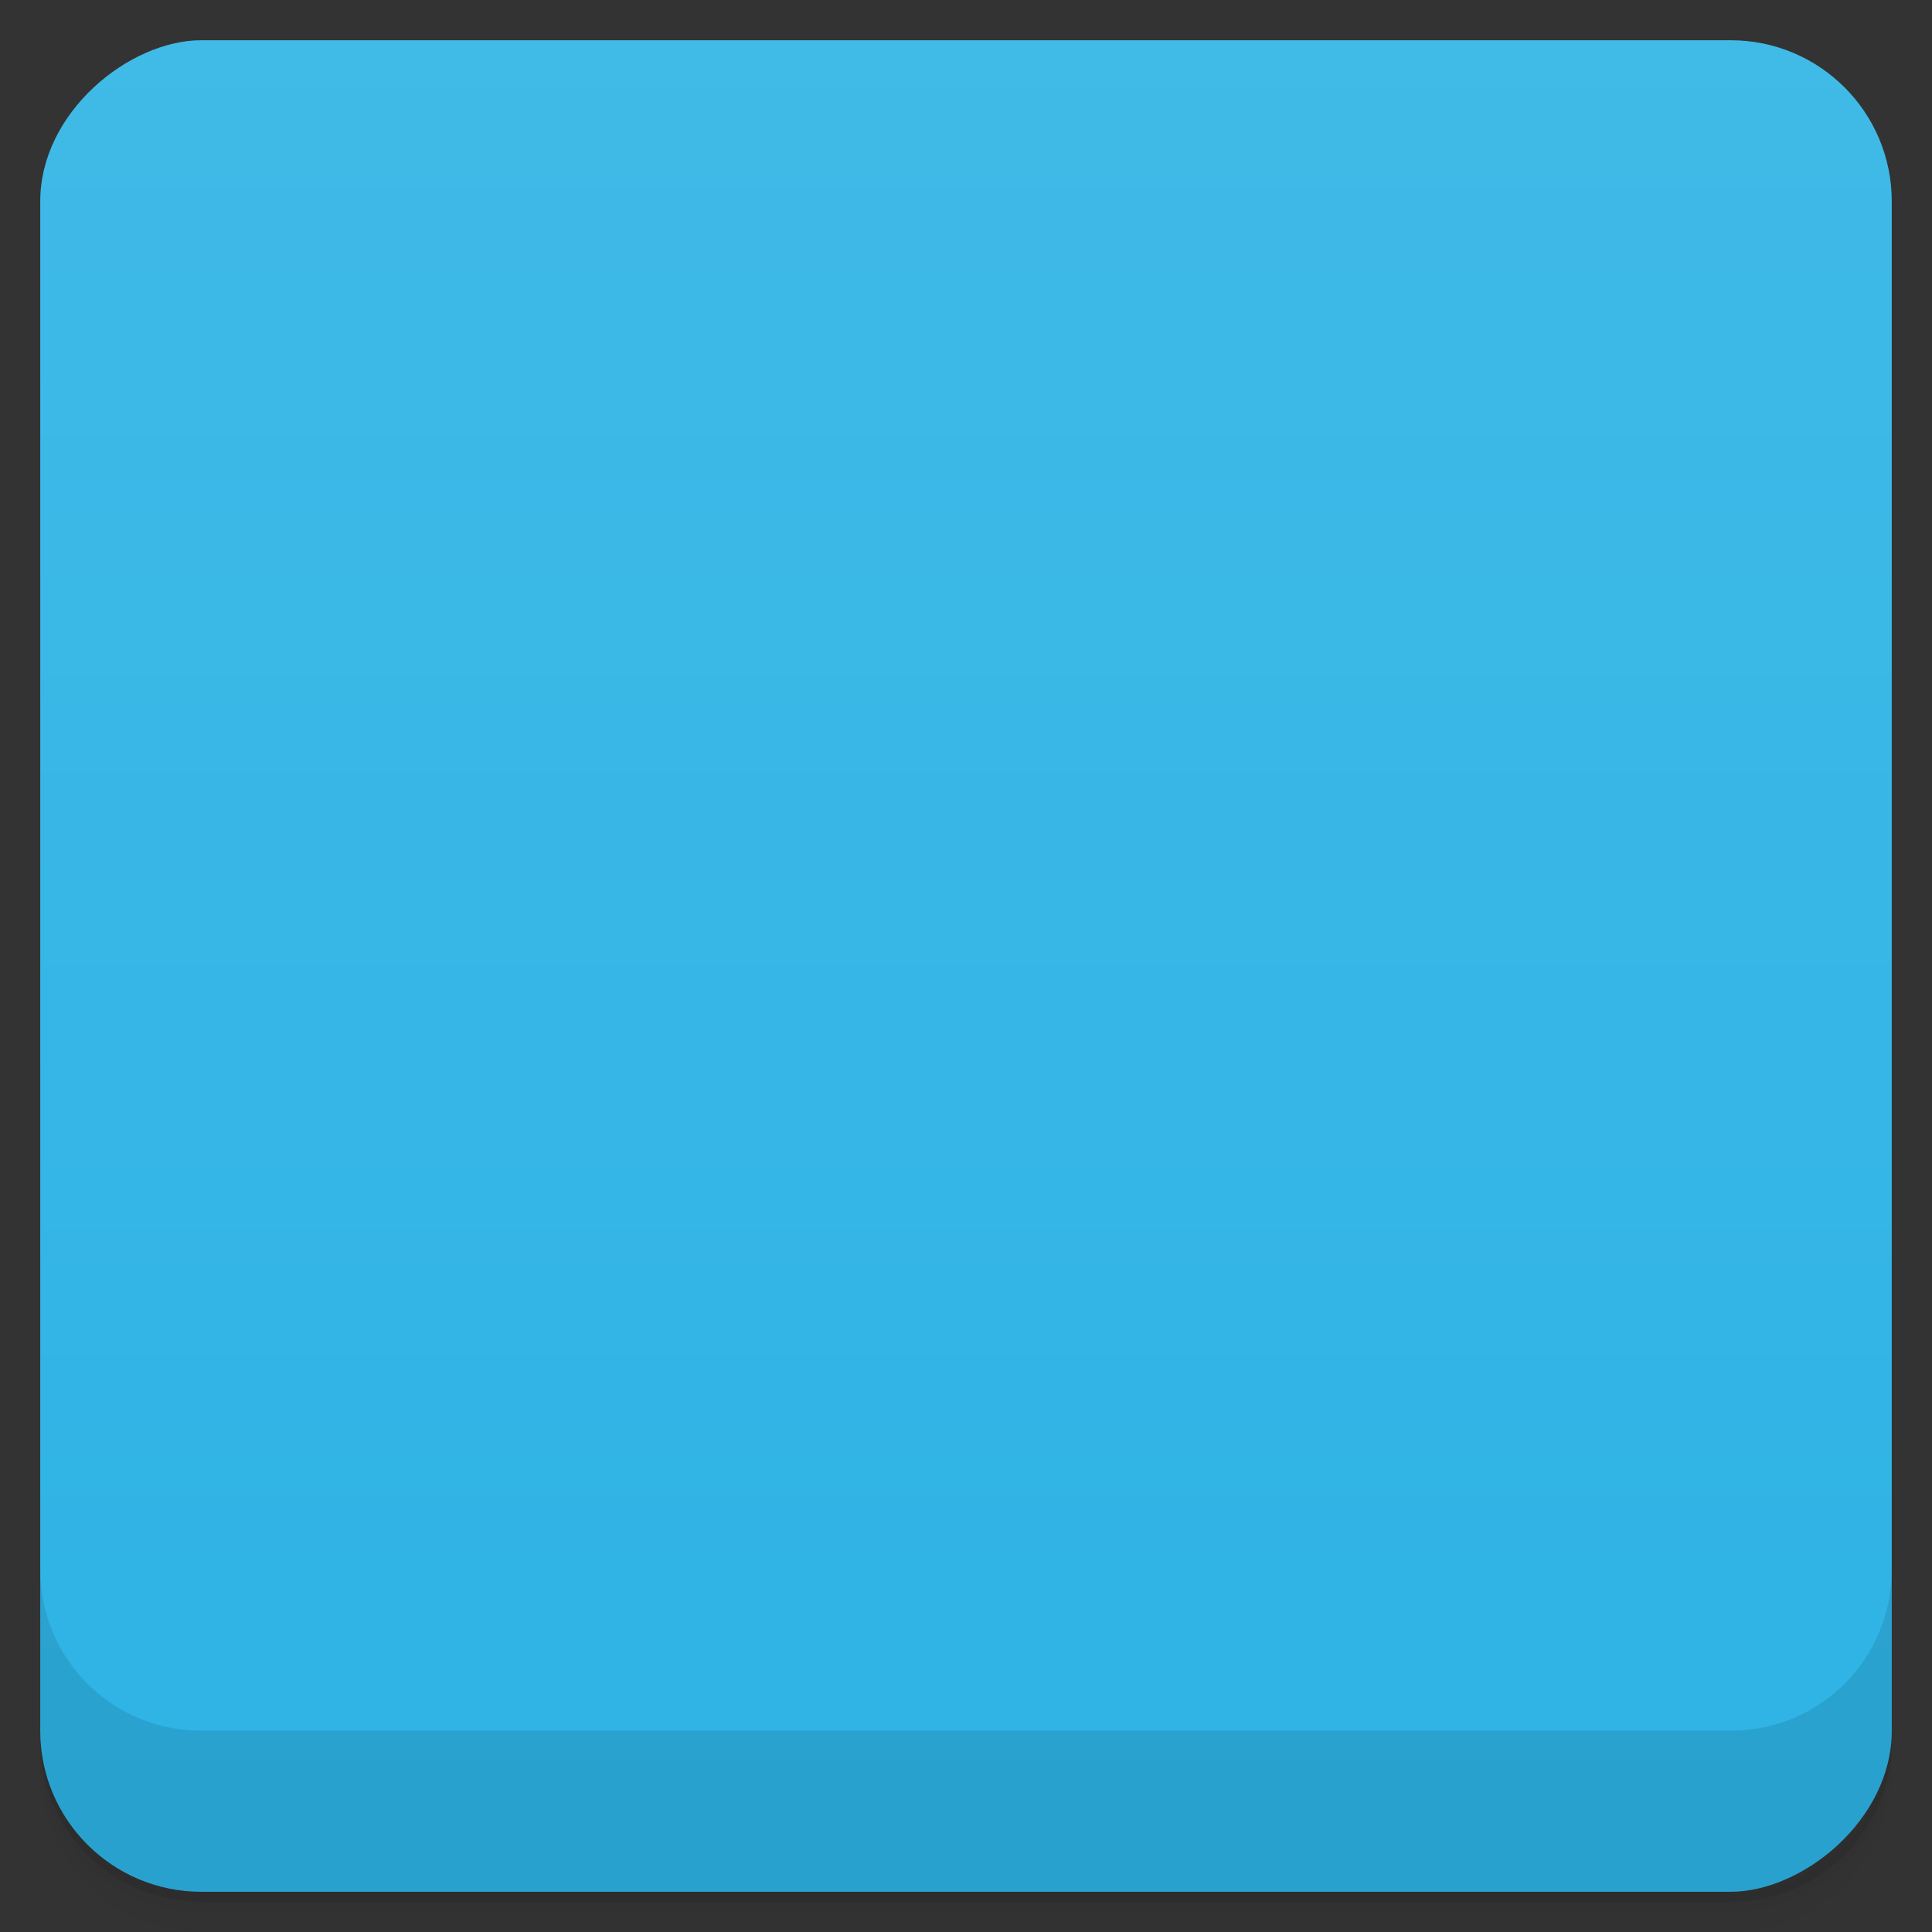 <svg viewBox="0 0 48 48">
  <rect x="0" y="0" width="48" height="48" fill="#333333" stroke="none"/>
  <defs>
    <linearGradient id="a" x1="1" x2="47" gradientUnits="userSpaceOnUse" gradientTransform="translate(-48 .002)">
      <stop stop-color="#2db3e5"/>
      <stop offset="1" stop-color="#40bae7"/>
    </linearGradient>
    <clipPath id="b"/>
    <clipPath id="c"/>
  </defs>
  <path d="M1 43v.25c0 2.216 1.784 4 4 4h38c2.216 0 4-1.784 4-4V43c0 2.216-1.784 4-4 4H5c-2.216 0-4-1.784-4-4zm0 .5v.5c0 2.216 1.784 4 4 4h38c2.216 0 4-1.784 4-4v-.5c0 2.216-1.784 4-4 4H5c-2.216 0-4-1.784-4-4z" opacity=".02"/>
  <path d="M1 43.25v.25c0 2.216 1.784 4 4 4h38c2.216 0 4-1.784 4-4v-.25c0 2.216-1.784 4-4 4H5c-2.216 0-4-1.784-4-4z" opacity=".05"/>
  <path d="M1 43v.25c0 2.216 1.784 4 4 4h38c2.216 0 4-1.784 4-4V43c0 2.216-1.784 4-4 4H5c-2.216 0-4-1.784-4-4z" opacity=".1"/>
  <rect width="46" height="46" x="-47" y="1" rx="4" transform="rotate(-90)" fill="url(#a)"/>
  <g clip-path="url(#b)">
    <path d="M24 12c-.672 0-1.594.664-1.594.688L21 15.001l-7.75.938-2.781 2.656L9 31.655l4-8.656h7l3.219 6.125L19 35.999h2.781l1.438-3.344.563-1.281.219-.375.219.375.563 1.281 1.438 3.344h2.781l-4.219-6.875 3.219-6.125h7l4 8.656-1.469-13.06-2.781-2.656-7.75-.938-1.406-2.313c0-.012-.922-.688-1.594-.688m0 0" opacity=".1"/>
  </g>
  <g clip-path="url(#c)">
    <path d="M24 11c-.672 0-1.594.664-1.594.688L21 14.001l-7.75.938-2.781 2.656L9 30.655l4-8.656h7l3.219 6.125L19 34.999h2.781l1.438-3.344.563-1.281.219-.375.219.375.563 1.281 1.438 3.344h2.781l-4.219-6.875 3.219-6.125h7l4 8.656-1.469-13.06-2.781-2.656-7.75-.938-1.406-2.313c0-.012-.922-.688-1.594-.688m0 0" fill="#e5efe7"/>
  </g>
  <path d="M1 38.998v4c0 2.216 1.784 4 4 4h38c2.216 0 4-1.784 4-4v-4c0 2.216-1.784 4-4 4H5c-2.216 0-4-1.784-4-4z" opacity=".1"/>
</svg>
